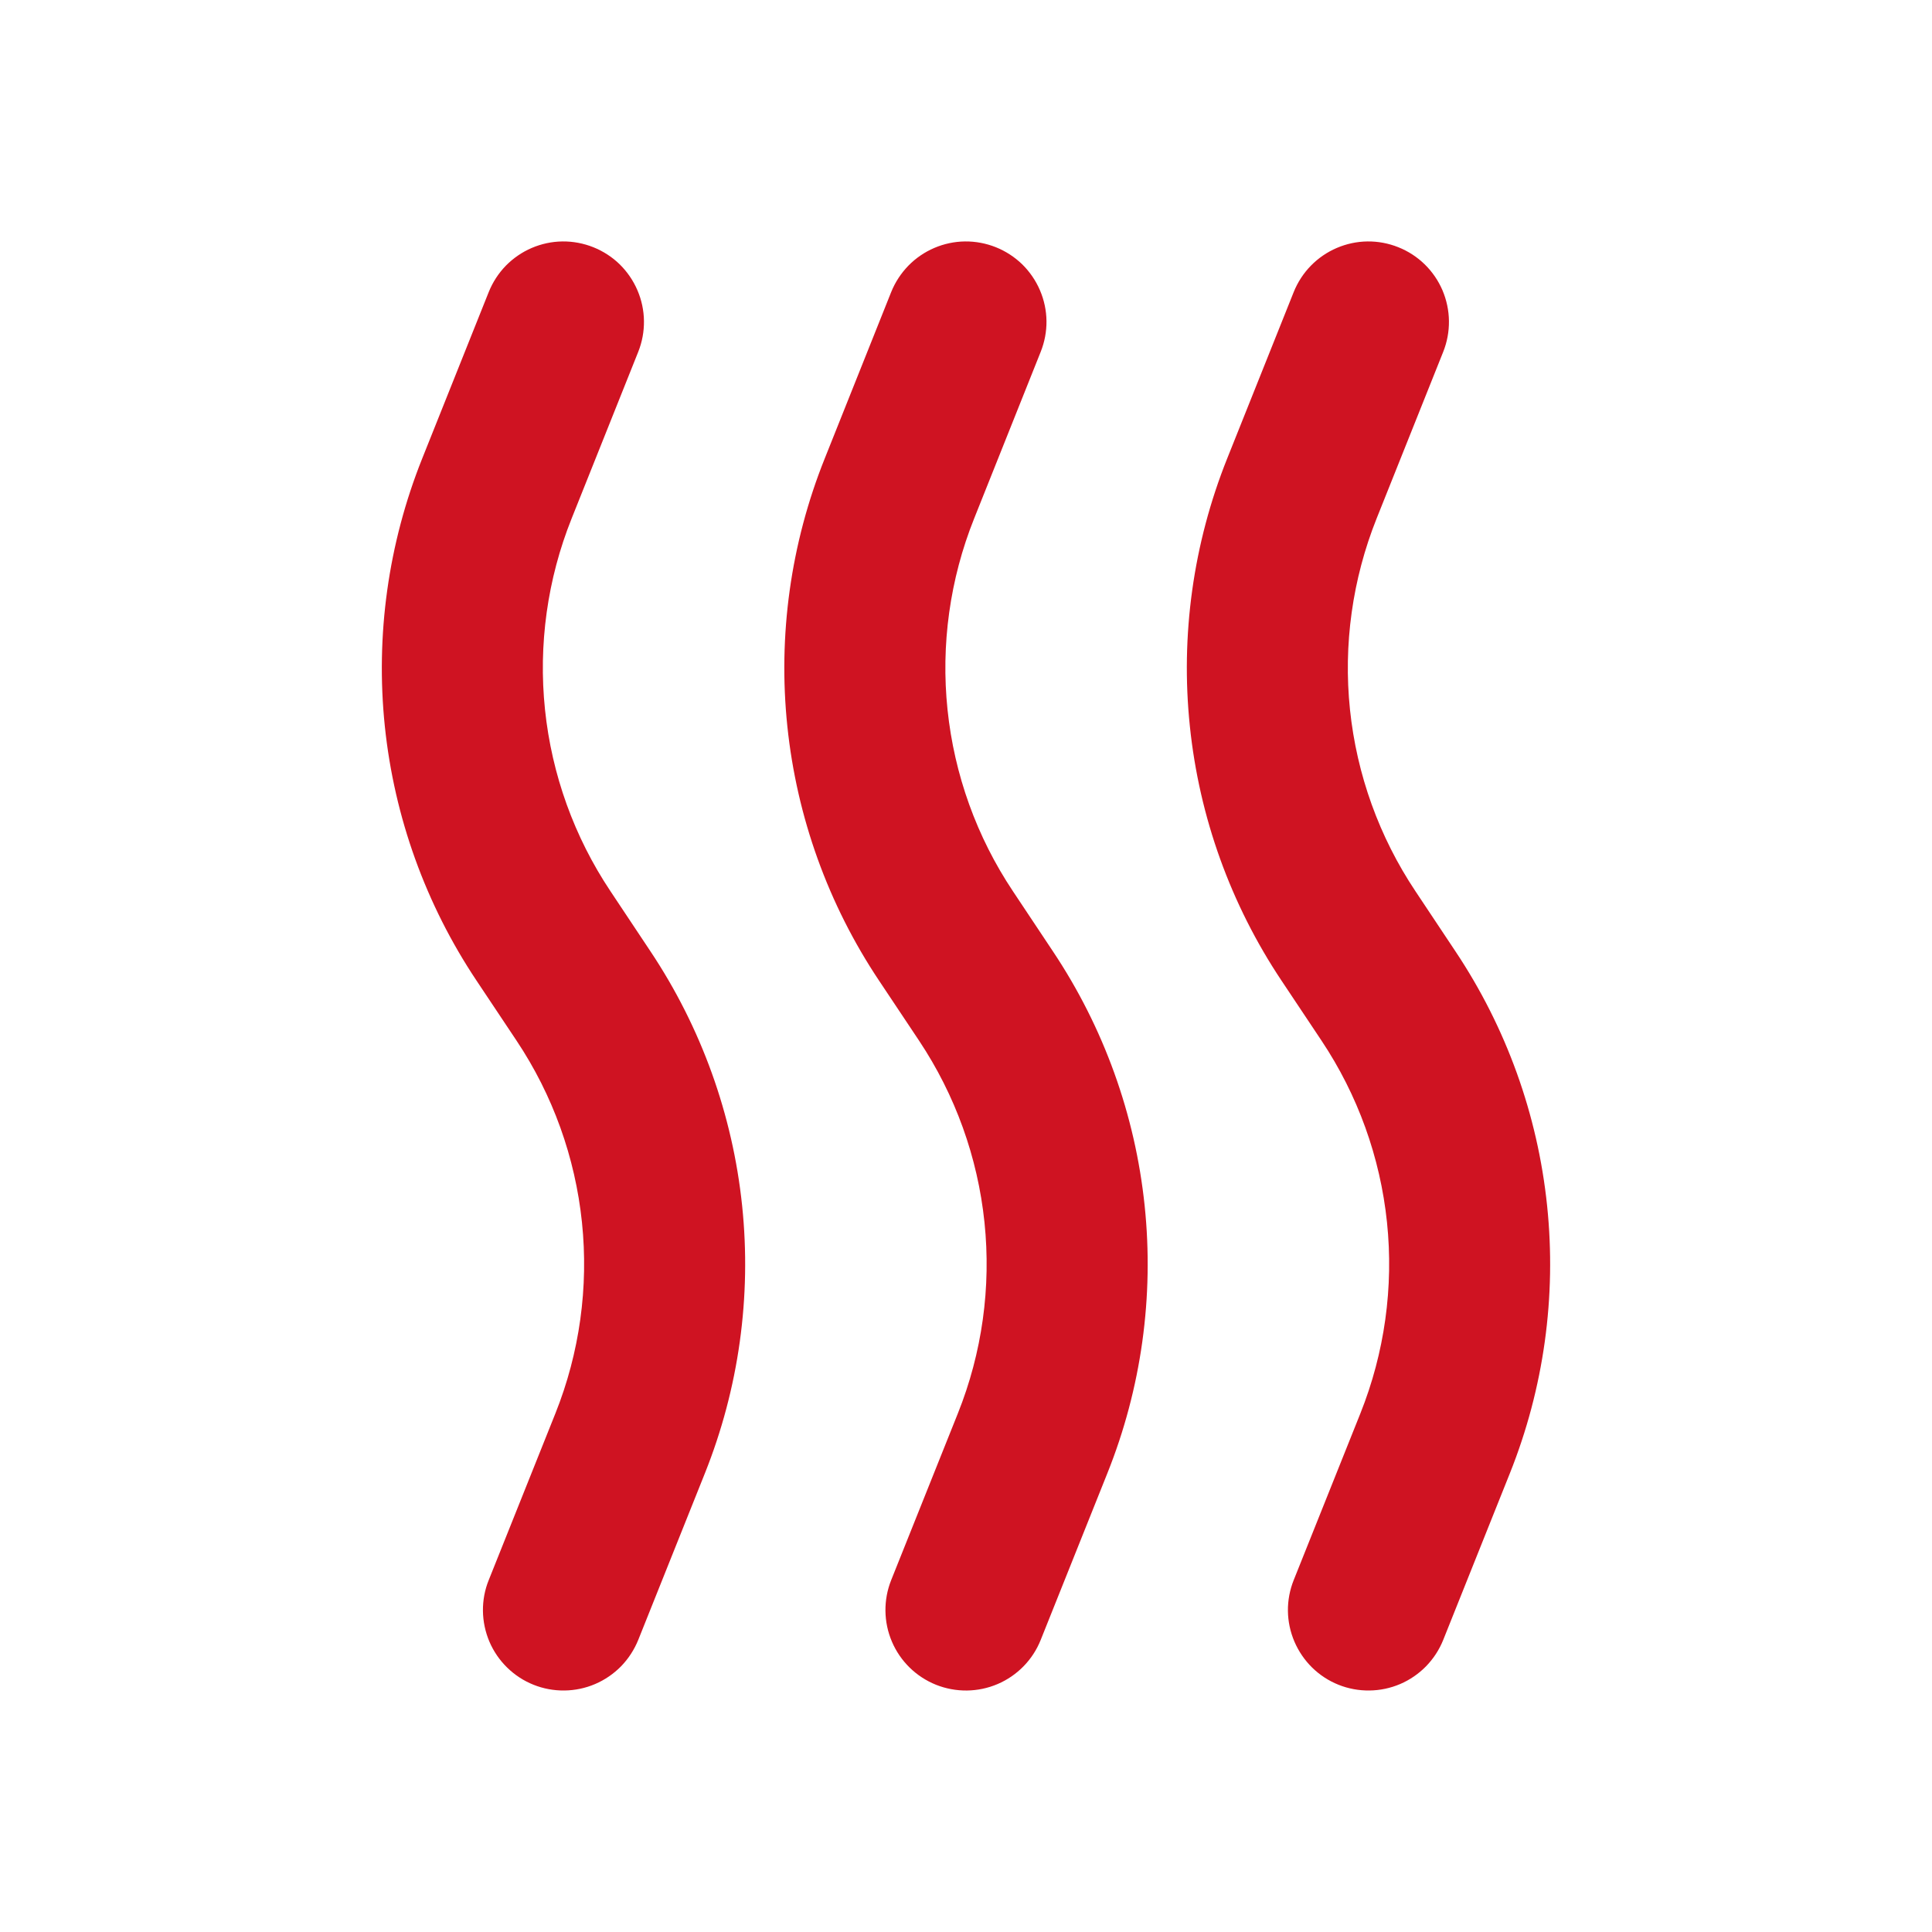 <svg width="32" height="32" viewBox="0 0 32 32" fill="none" xmlns="http://www.w3.org/2000/svg">
<g id="mingcute:dry-line" clip-path="url(#clip0_2666_16664)">
<g id="Group">
<path id="Vector" fill-rule="evenodd" clip-rule="evenodd" d="M9.828 4.095C9.99 4.16 10.139 4.256 10.264 4.378C10.389 4.501 10.489 4.647 10.558 4.808C10.627 4.969 10.664 5.141 10.666 5.317C10.668 5.492 10.636 5.665 10.571 5.828L9.468 8.588C9.066 9.592 8.915 10.679 9.027 11.754C9.139 12.829 9.511 13.862 10.111 14.761L10.775 15.759C11.614 17.018 12.135 18.464 12.292 19.97C12.449 21.476 12.237 22.997 11.675 24.403L10.571 27.163C10.505 27.325 10.409 27.473 10.287 27.599C10.164 27.724 10.018 27.824 9.857 27.893C9.696 27.962 9.523 27.998 9.348 28C9.173 28.002 8.999 27.97 8.837 27.905C8.674 27.84 8.526 27.743 8.401 27.621C8.275 27.498 8.175 27.352 8.106 27.191C8.038 27.03 8.001 26.857 7.999 26.682C7.997 26.507 8.029 26.333 8.095 26.171L9.199 23.411C9.6 22.407 9.751 21.32 9.639 20.245C9.527 19.169 9.156 18.137 8.556 17.237L7.892 16.241C7.052 14.982 6.531 13.536 6.374 12.03C6.218 10.525 6.43 9.003 6.992 7.597L8.095 4.837C8.16 4.675 8.256 4.527 8.378 4.401C8.501 4.276 8.646 4.176 8.807 4.107C8.968 4.038 9.141 4.001 9.316 3.999C9.492 3.997 9.665 4.03 9.828 4.095ZM16.495 4.095C16.657 4.16 16.805 4.256 16.931 4.378C17.056 4.501 17.156 4.647 17.225 4.808C17.294 4.969 17.331 5.141 17.333 5.317C17.335 5.492 17.302 5.665 17.237 5.828L16.135 8.588C15.733 9.592 15.582 10.679 15.694 11.754C15.806 12.829 16.177 13.862 16.777 14.761L17.441 15.759C18.281 17.018 18.802 18.464 18.959 19.97C19.116 21.476 18.904 22.997 18.341 24.403L17.237 27.163C17.106 27.491 16.849 27.754 16.524 27.893C16.199 28.032 15.832 28.036 15.503 27.905C15.175 27.773 14.912 27.517 14.773 27.191C14.634 26.866 14.63 26.499 14.761 26.171L15.865 23.411C16.267 22.407 16.418 21.32 16.306 20.245C16.194 19.169 15.822 18.137 15.223 17.237L14.559 16.241C13.719 14.982 13.198 13.536 13.041 12.03C12.884 10.525 13.096 9.003 13.659 7.597L14.761 4.837C14.826 4.675 14.923 4.527 15.045 4.401C15.167 4.276 15.313 4.176 15.474 4.107C15.635 4.038 15.808 4.001 15.983 3.999C16.158 3.997 16.332 4.03 16.495 4.095ZM23.161 4.095C23.324 4.16 23.472 4.256 23.597 4.378C23.723 4.501 23.823 4.647 23.892 4.808C23.96 4.969 23.997 5.141 23.999 5.317C24.001 5.492 23.969 5.665 23.904 5.828L22.801 8.588C22.4 9.592 22.248 10.679 22.36 11.754C22.472 12.829 22.844 13.862 23.444 14.761L24.108 15.759C24.948 17.018 25.469 18.464 25.625 19.97C25.782 21.476 25.57 22.997 25.008 24.403L23.904 27.163C23.839 27.325 23.742 27.473 23.62 27.599C23.497 27.724 23.352 27.824 23.191 27.893C23.029 27.962 22.857 27.998 22.681 28C22.506 28.002 22.332 27.97 22.17 27.905C22.007 27.84 21.859 27.743 21.734 27.621C21.609 27.498 21.509 27.352 21.44 27.191C21.371 27.03 21.334 26.857 21.332 26.682C21.33 26.507 21.363 26.333 21.428 26.171L22.532 23.411C22.933 22.407 23.085 21.32 22.973 20.245C22.861 19.169 22.489 18.137 21.889 17.237L21.225 16.241C20.385 14.982 19.864 13.536 19.708 12.03C19.551 10.525 19.763 9.003 20.325 7.597L21.428 4.837C21.493 4.675 21.589 4.527 21.712 4.401C21.834 4.276 21.98 4.176 22.141 4.107C22.302 4.038 22.475 4.001 22.65 3.999C22.825 3.997 22.999 4.03 23.161 4.095Z" fill="#CF1322"/>
</g>
</g>
<defs>
<clipPath id="clip0_2666_16664">
<rect width="32" height="32" fill="white"/>
</clipPath>
</defs>
</svg>
